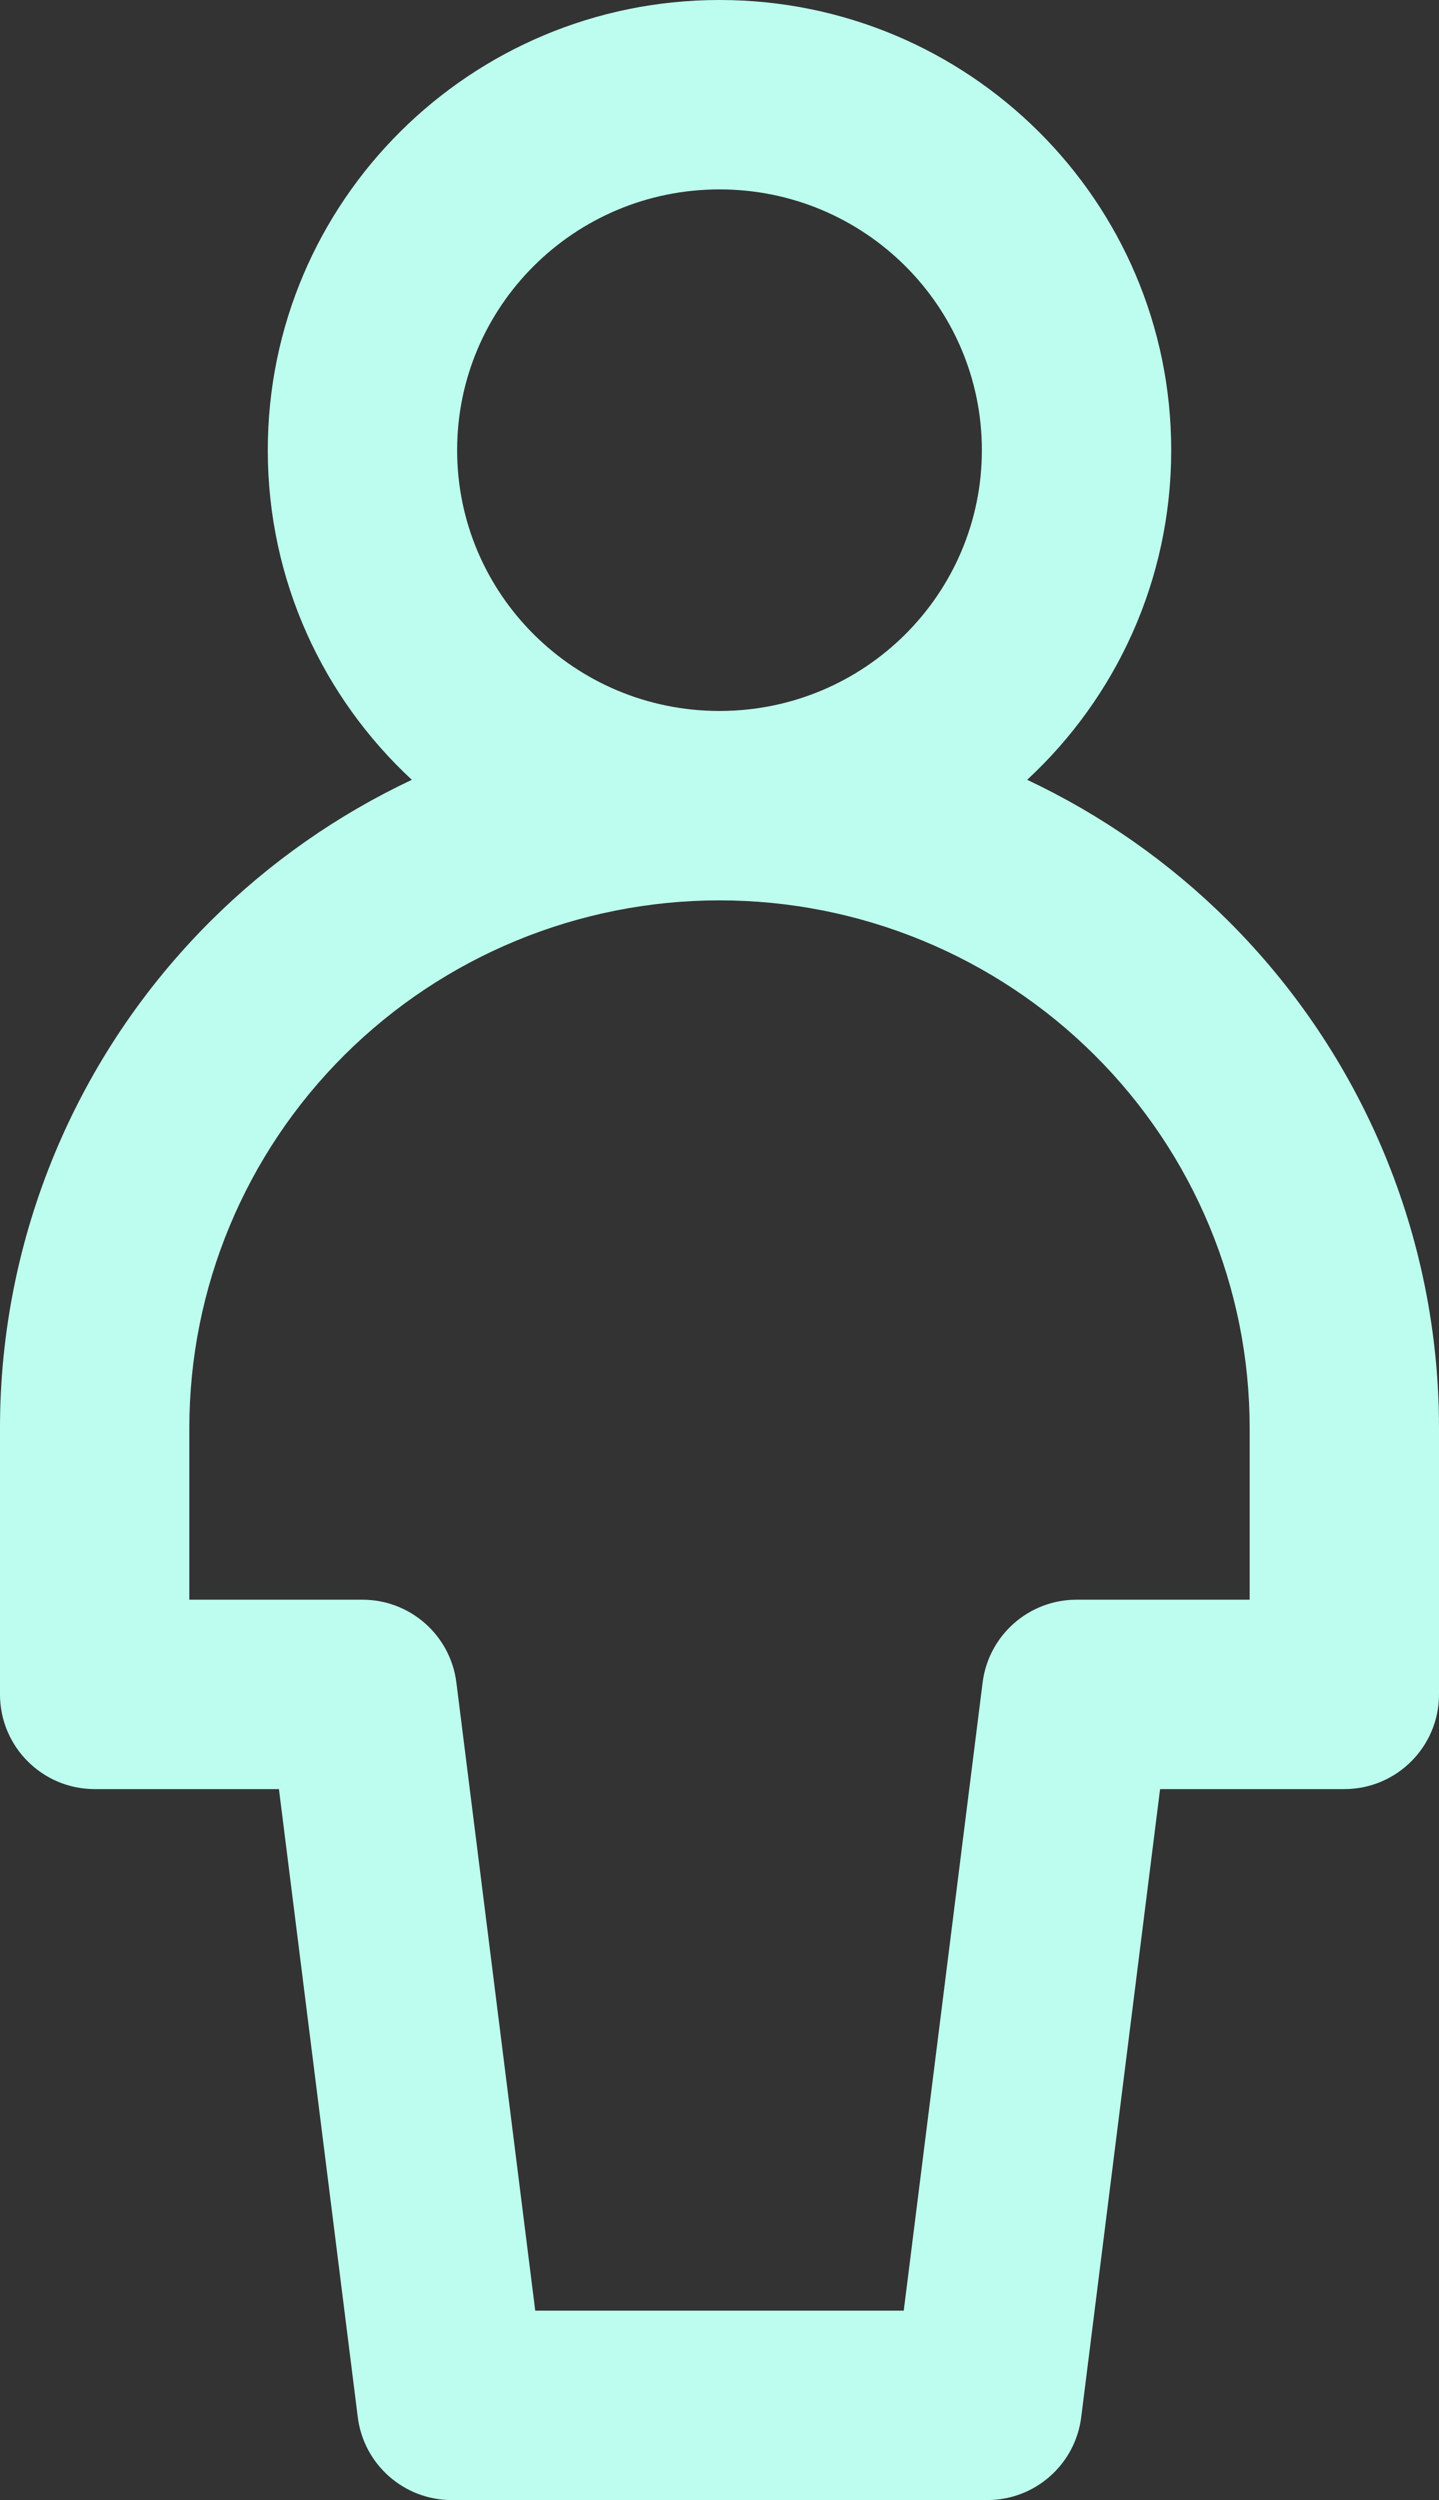<svg width="76" height="132" viewBox="0 0 76 132" fill="none" xmlns="http://www.w3.org/2000/svg">
<rect x="0" y="0" width="76" height="132" fill="#333333" stroke="none"/>
<path fill-rule="evenodd" clip-rule="evenodd" d="M38 10C30.325 10 24.143 16.187 24.143 23.769C24.143 31.352 30.325 37.538 38 37.538C45.675 37.538 51.857 31.352 51.857 23.769C51.857 16.187 45.675 10 38 10ZM54.249 41.173C58.927 36.837 61.857 30.649 61.857 23.769C61.857 10.62 51.154 0 38 0C24.846 0 14.143 10.62 14.143 23.769C14.143 30.649 17.073 36.837 21.751 41.173C17.848 43.012 14.251 45.516 11.138 48.615C4.009 55.711 0 65.34 0 75.385V89.462C0 92.223 2.239 94.462 5 94.462H14.732L18.896 127.623C19.21 130.124 21.337 132 23.857 132H52.143C54.663 132 56.79 130.124 57.104 127.623L61.269 94.462H71C73.761 94.462 76 92.223 76 89.462V75.385C76 65.34 71.991 55.711 64.862 48.615C61.749 45.516 58.152 43.012 54.249 41.173ZM38 47.538C30.566 47.538 23.442 50.478 18.193 55.703C12.944 60.927 10 68.007 10 75.385V84.462H19.143C21.663 84.462 23.79 86.338 24.104 88.838L28.268 122H47.731L51.896 88.838C52.21 86.338 54.337 84.462 56.857 84.462H66V75.385C66 68.007 63.056 60.927 57.807 55.703C52.558 50.478 45.434 47.538 38 47.538Z" fill="#BDFDEF"/>
</svg>
